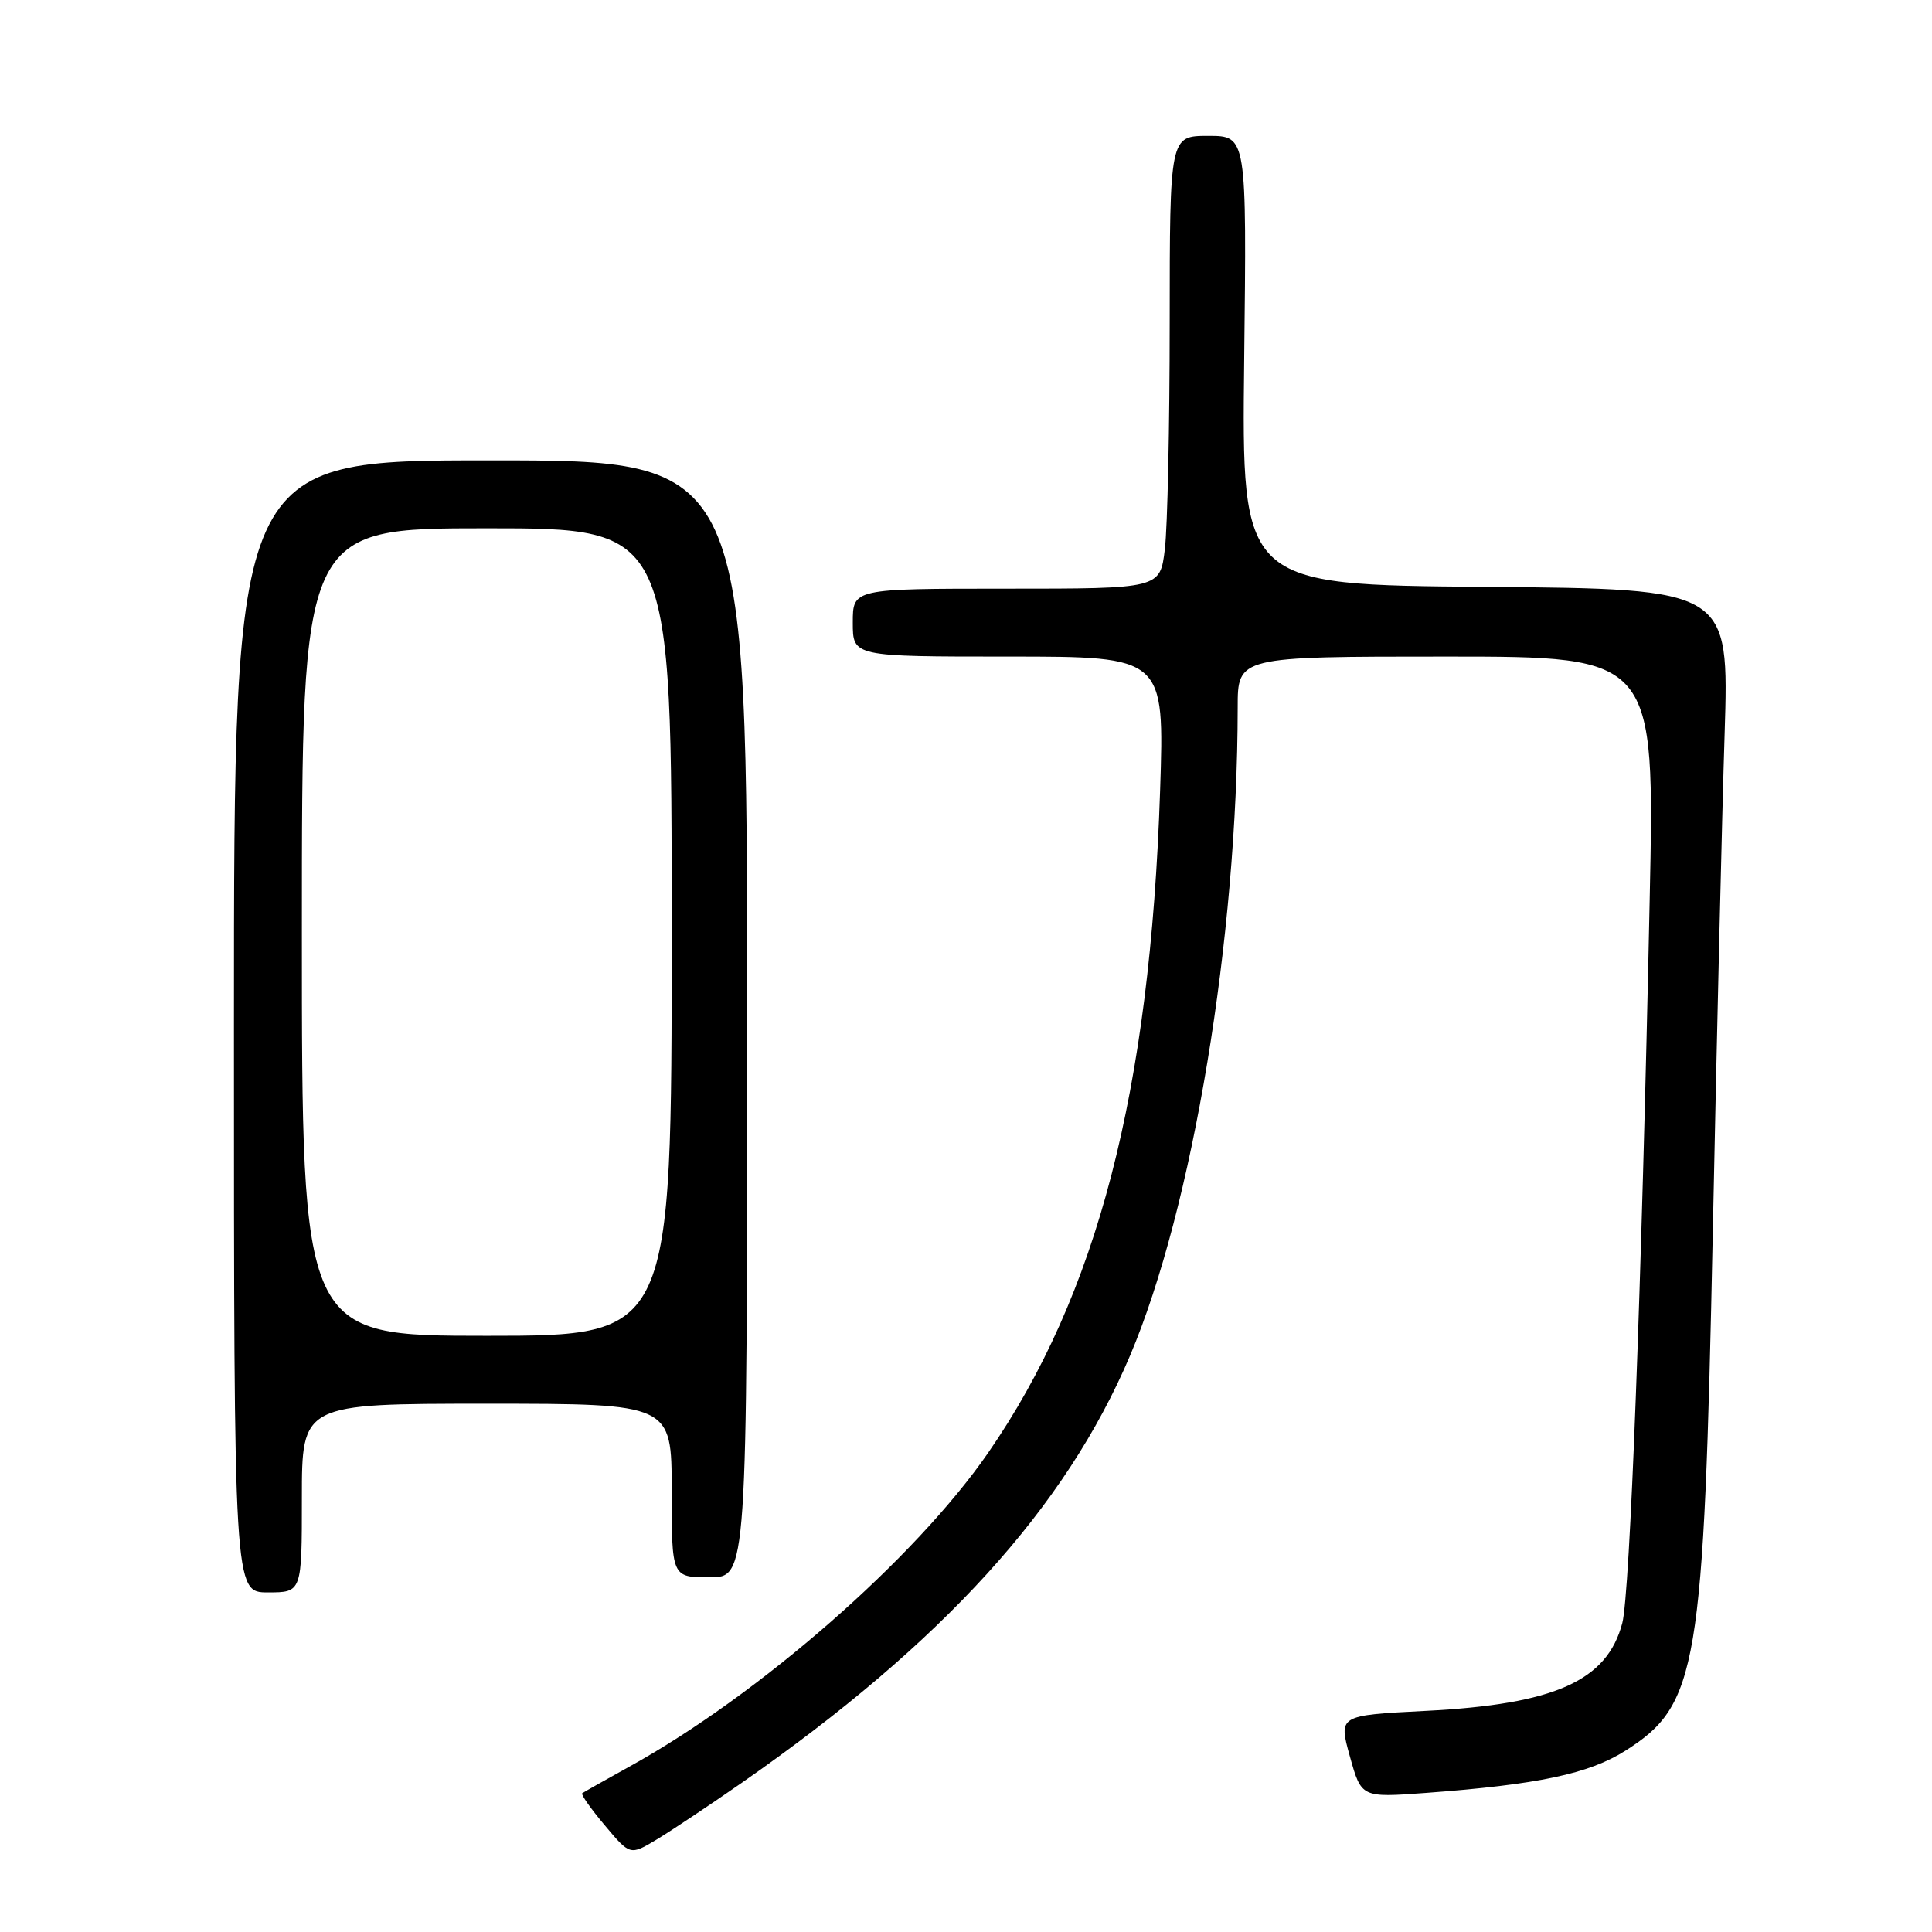 <?xml version="1.0" encoding="UTF-8" standalone="no"?>
<!DOCTYPE svg PUBLIC "-//W3C//DTD SVG 1.1//EN" "http://www.w3.org/Graphics/SVG/1.1/DTD/svg11.dtd" >
<svg xmlns="http://www.w3.org/2000/svg" xmlns:xlink="http://www.w3.org/1999/xlink" version="1.1" viewBox="0 0 256 256">
 <g >
 <path fill="currentColor"
d=" M 98.26 236.25 C 124.89 217.71 141.19 199.78 149.74 179.62 C 158.04 160.03 163.98 124.26 164.00 93.75 C 164.00 87.00 164.00 87.00 191.63 87.00 C 219.27 87.00 219.27 87.00 218.59 119.25 C 217.52 170.67 215.98 211.21 214.96 215.07 C 212.94 222.73 206.01 225.83 188.92 226.70 C 177.35 227.29 177.35 227.29 178.87 232.75 C 180.39 238.20 180.39 238.20 188.94 237.57 C 203.79 236.47 210.54 235.04 215.37 231.98 C 224.97 225.89 225.76 221.22 226.96 163.00 C 227.48 137.43 228.18 107.84 228.52 97.26 C 229.12 78.03 229.12 78.03 196.82 77.76 C 164.52 77.50 164.52 77.50 164.86 47.75 C 165.20 18.00 165.20 18.00 160.10 18.00 C 155.00 18.00 155.00 18.00 154.99 42.75 C 154.99 56.36 154.70 69.86 154.35 72.75 C 153.72 78.00 153.72 78.00 133.36 78.00 C 113.00 78.00 113.00 78.00 113.00 82.50 C 113.00 87.00 113.00 87.00 133.65 87.00 C 154.30 87.00 154.30 87.00 153.72 104.75 C 152.40 144.63 145.41 171.56 130.93 192.51 C 121.25 206.51 100.66 224.53 83.50 234.03 C 80.20 235.86 77.34 237.47 77.14 237.62 C 76.95 237.76 78.29 239.68 80.14 241.87 C 83.49 245.86 83.49 245.86 86.99 243.76 C 88.92 242.60 93.99 239.22 98.26 236.25 Z  M 40.00 198.50 C 40.00 186.00 40.00 186.00 64.50 186.00 C 89.00 186.00 89.00 186.00 89.00 197.50 C 89.00 209.00 89.00 209.00 94.00 209.00 C 99.00 209.00 99.00 209.00 99.00 135.00 C 99.00 61.00 99.00 61.00 65.00 61.00 C 31.00 61.00 31.00 61.00 31.00 136.00 C 31.00 211.00 31.00 211.00 35.50 211.00 C 40.00 211.00 40.00 211.00 40.00 198.50 Z  M 40.00 123.50 C 40.00 70.00 40.00 70.00 64.50 70.00 C 89.00 70.00 89.00 70.00 89.00 123.50 C 89.00 177.00 89.00 177.00 64.50 177.00 C 40.00 177.00 40.00 177.00 40.00 123.50 Z "/>
</g>
</svg>